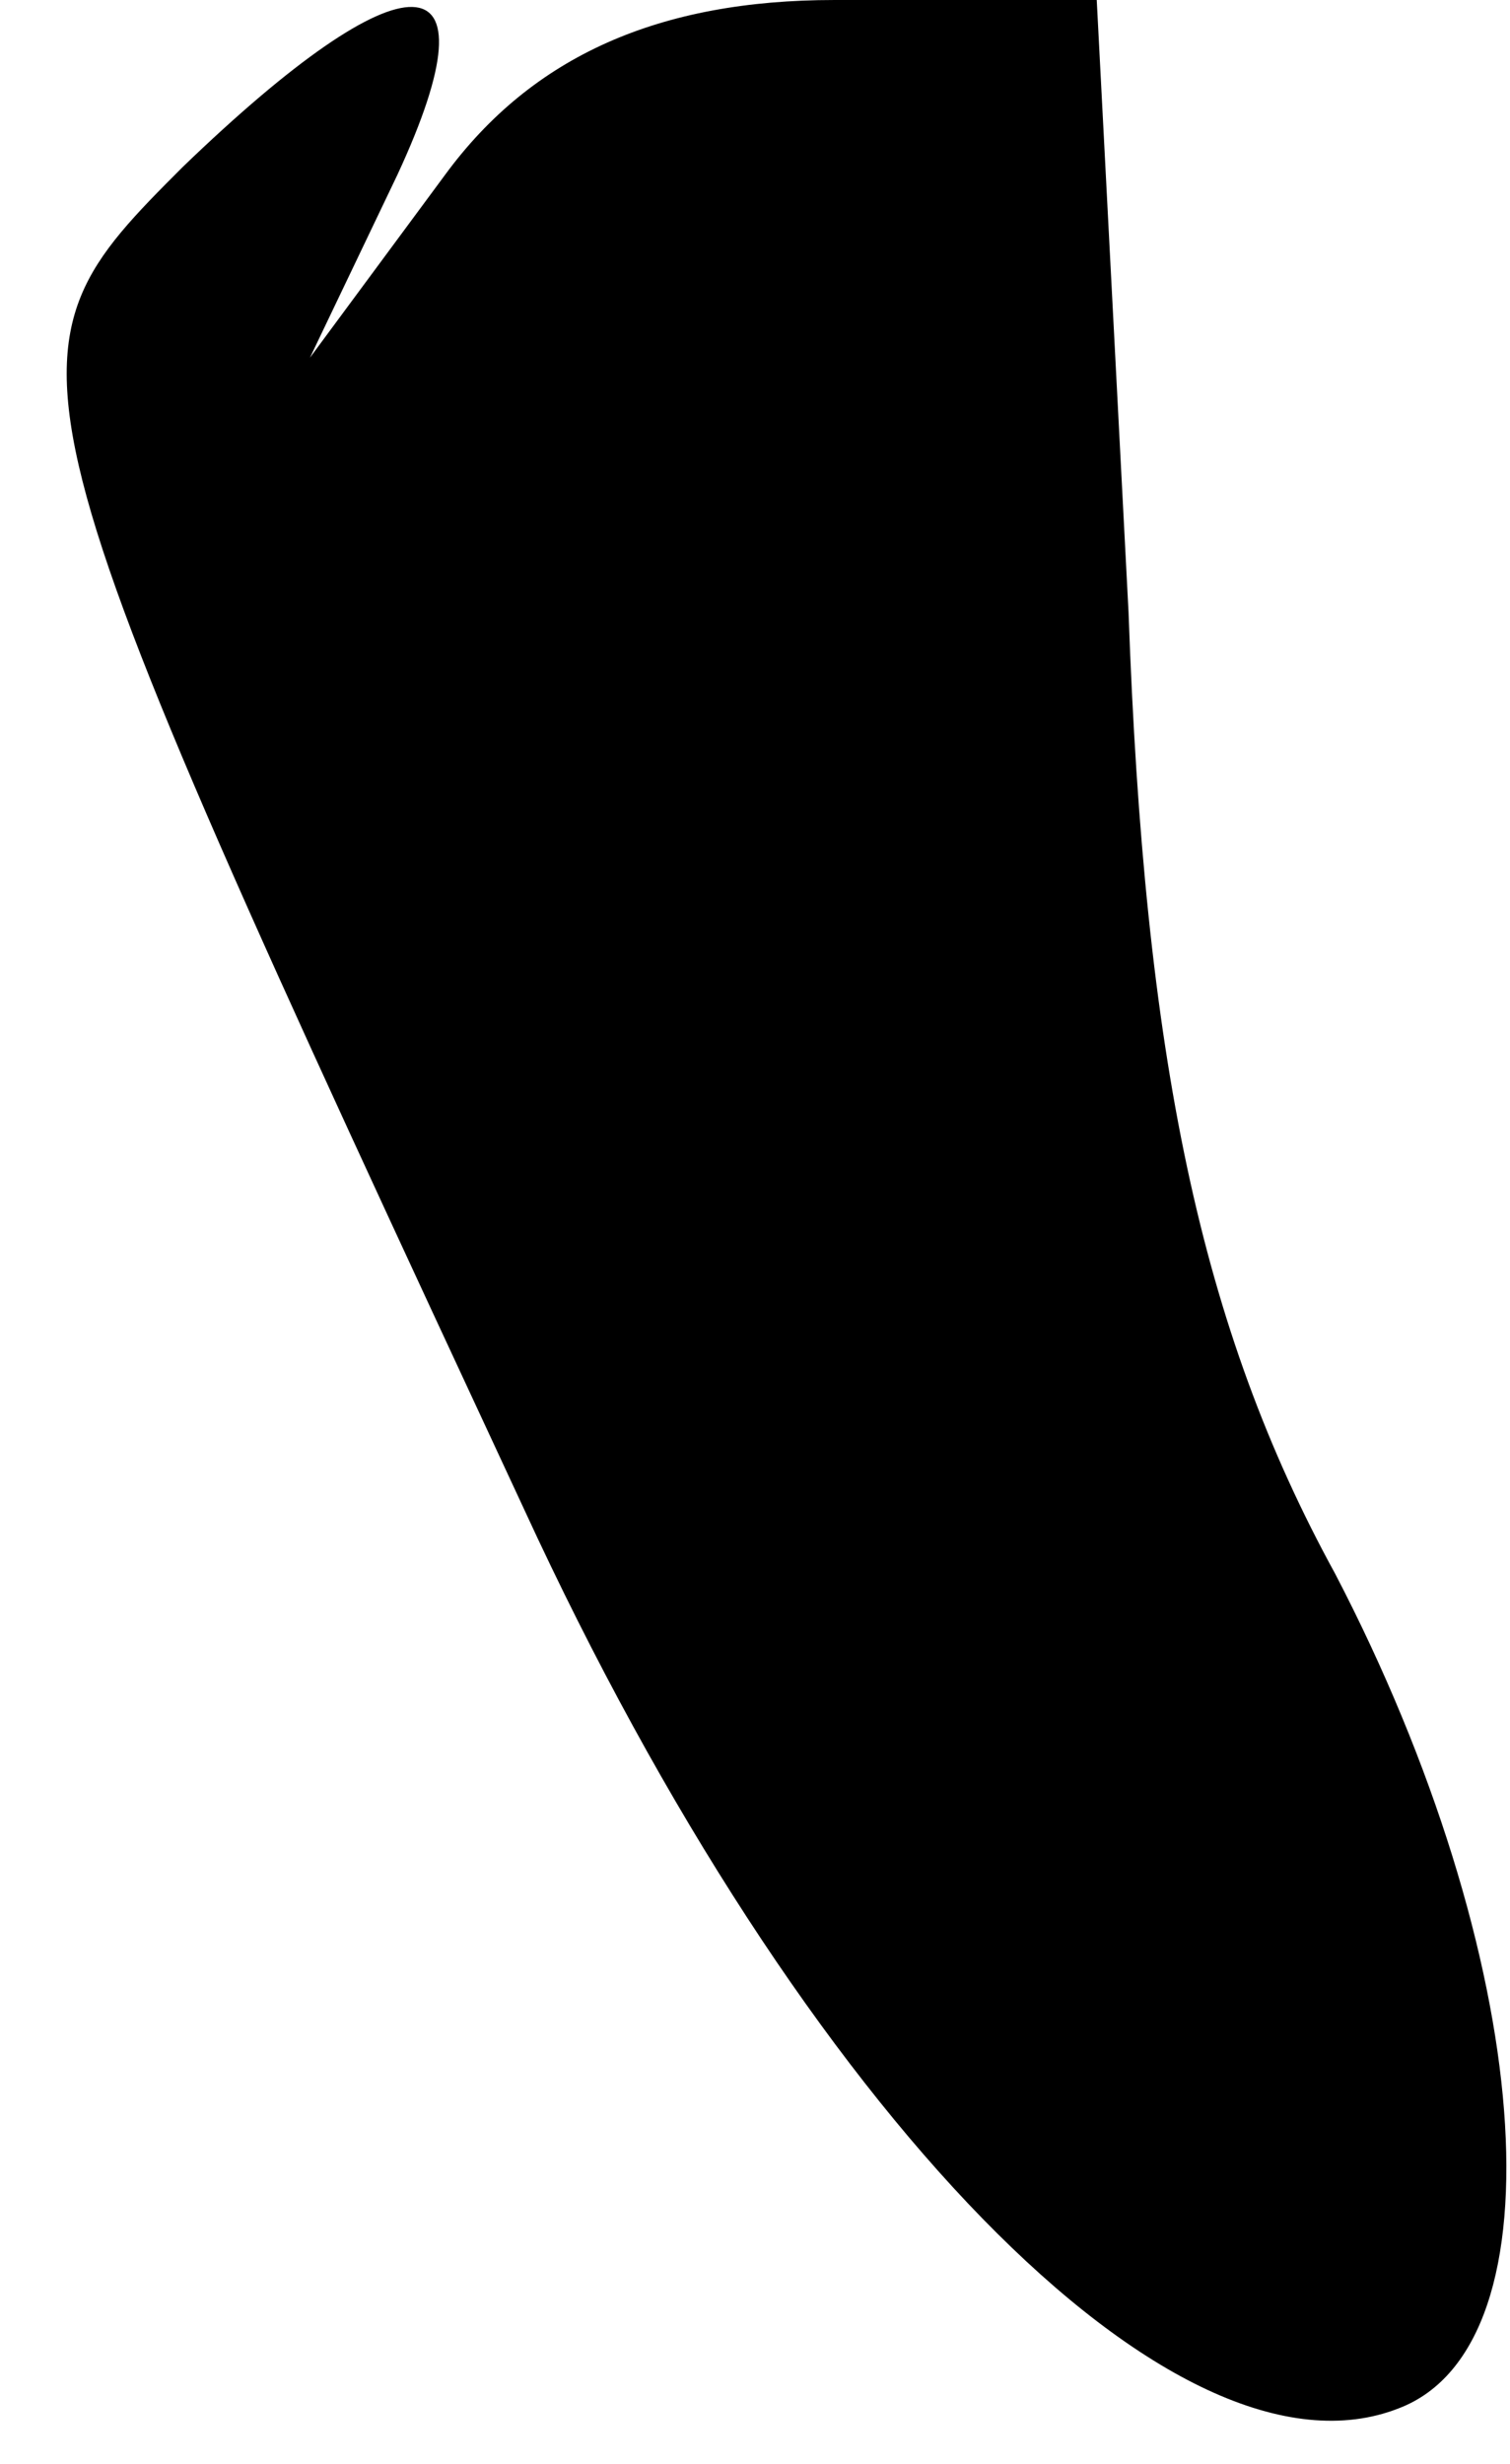<?xml version="1.0" standalone="no"?>
<!DOCTYPE svg PUBLIC "-//W3C//DTD SVG 20010904//EN"
 "http://www.w3.org/TR/2001/REC-SVG-20010904/DTD/svg10.dtd">
<svg version="1.0" xmlns="http://www.w3.org/2000/svg"
 width="19pt" height="31pt" viewBox="0 0 19 31"
 preserveAspectRatio="xMidYMid meet">
<g transform="translate(0,31) scale(0.1,-0.1)"
fill="#000000" stroke="none">
<path fill="#000000" stroke="none" d="M23 289 c-24 -24 -24 -25 43 -169 35
-76 82 -124 110 -113 21 8 17 57 -8 105 -17 31 -24 65 -26 121 l-4 77 -33 0
c-22 0 -38 -7 -49 -22 l-17 -23 11 23 c13 28 1 28 -27 1z"/>
</g>
</svg>
